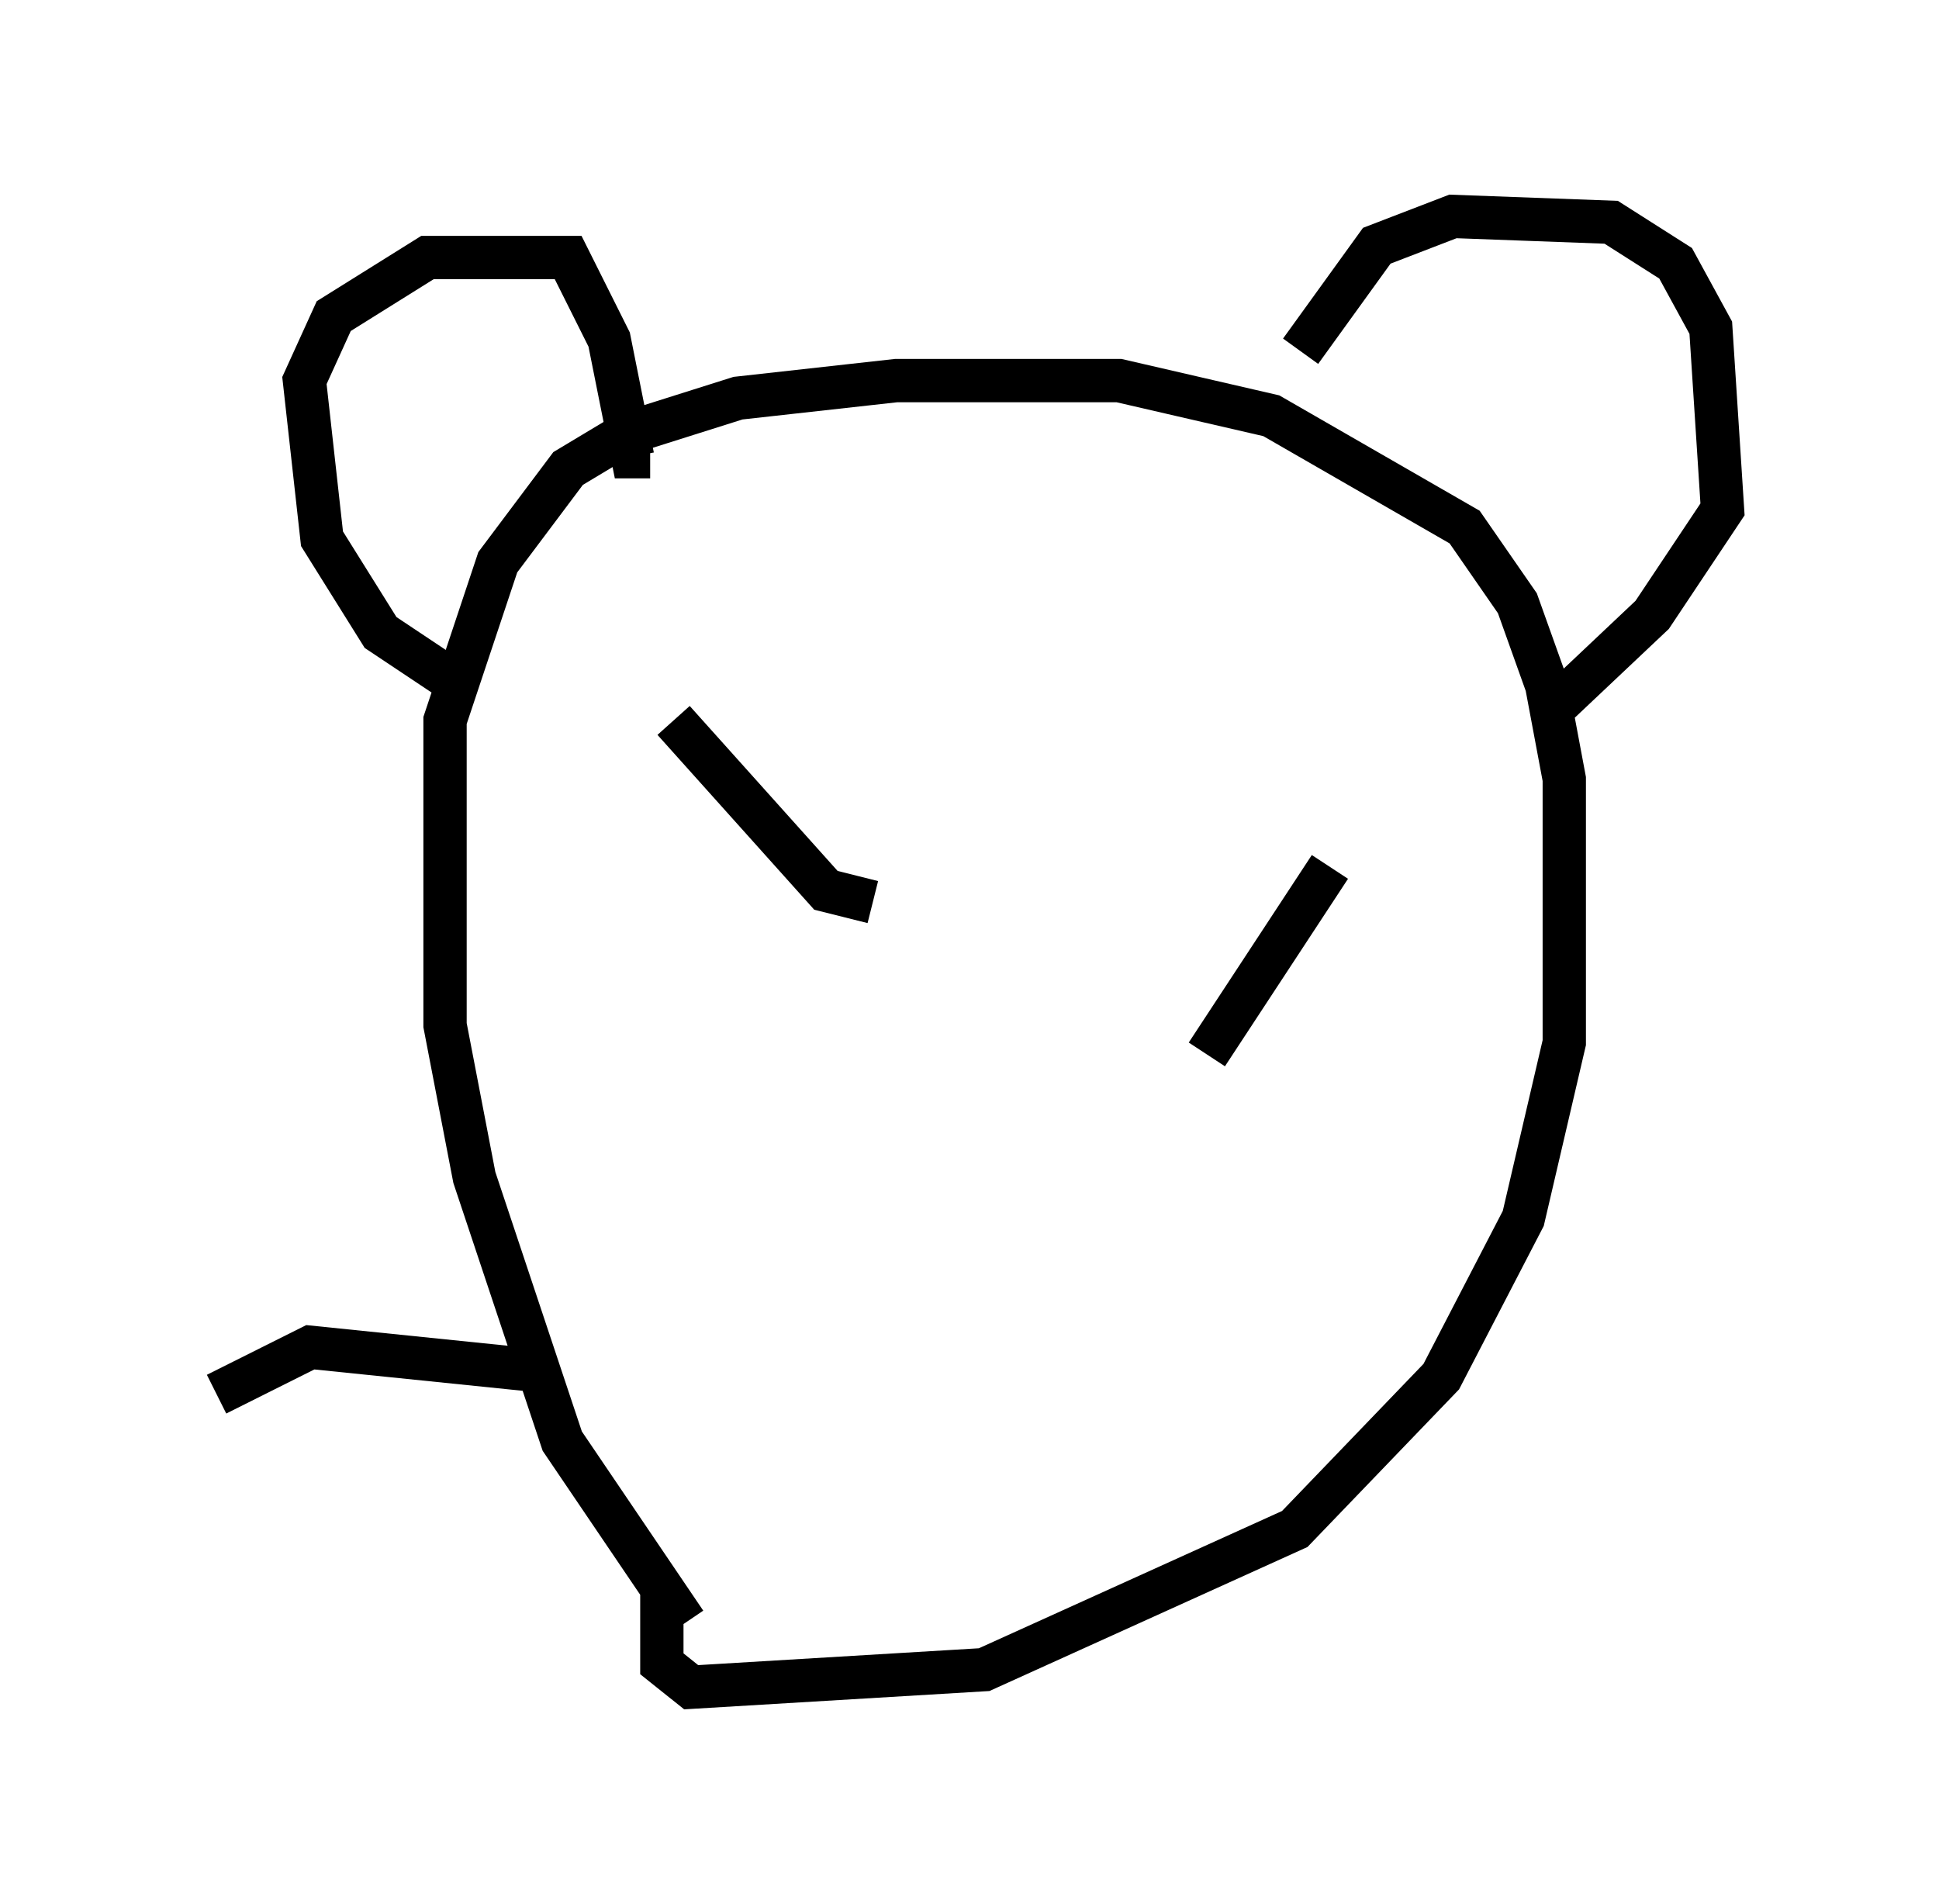 <?xml version="1.0" encoding="utf-8" ?>
<svg baseProfile="full" height="43.964" version="1.1" width="44.776" xmlns="http://www.w3.org/2000/svg" xmlns:ev="http://www.w3.org/2001/xml-events" xmlns:xlink="http://www.w3.org/1999/xlink"><defs /><rect fill="white" height="43.964" width="44.776" x="0" y="0" /><path d="M17.314, 38.423 m-1.488, -0.947 l-2.842, -4.195 -2.03, -6.089 l-0.677, -3.518 0.0, -7.036 l1.218, -3.654 1.624, -2.165 l1.353, -0.812 2.571, -0.812 l3.654, -0.406 5.142, 0.0 l3.518, 0.812 4.465, 2.571 l1.218, 1.759 0.677, 1.894 l0.406, 2.165 0.0, 6.089 l-0.947, 4.059 -1.894, 3.654 l-3.383, 3.518 -7.172, 3.248 l-6.766, 0.406 -0.677, -0.541 l0.0, -1.759 m0.271, -20.027 l3.518, 3.924 1.083, 0.271 m10.555, -0.812 l-2.842, 4.33 m-17.05, -8.39 l-2.03, -1.353 -1.353, -2.165 l-0.406, -3.654 0.677, -1.488 l2.165, -1.353 3.248, 0.0 l0.947, 1.894 0.541, 2.706 l0.406, 0.0 m15.02, -2.436 l1.759, -2.436 1.759, -0.677 l3.654, 0.135 1.488, 0.947 l0.812, 1.488 0.271, 4.195 l-1.624, 2.436 -2.436, 2.3 m-23.274, 15.155 l-5.277, -0.541 -2.165, 1.083 " fill="none" stroke="black" stroke-width="1" /></svg>